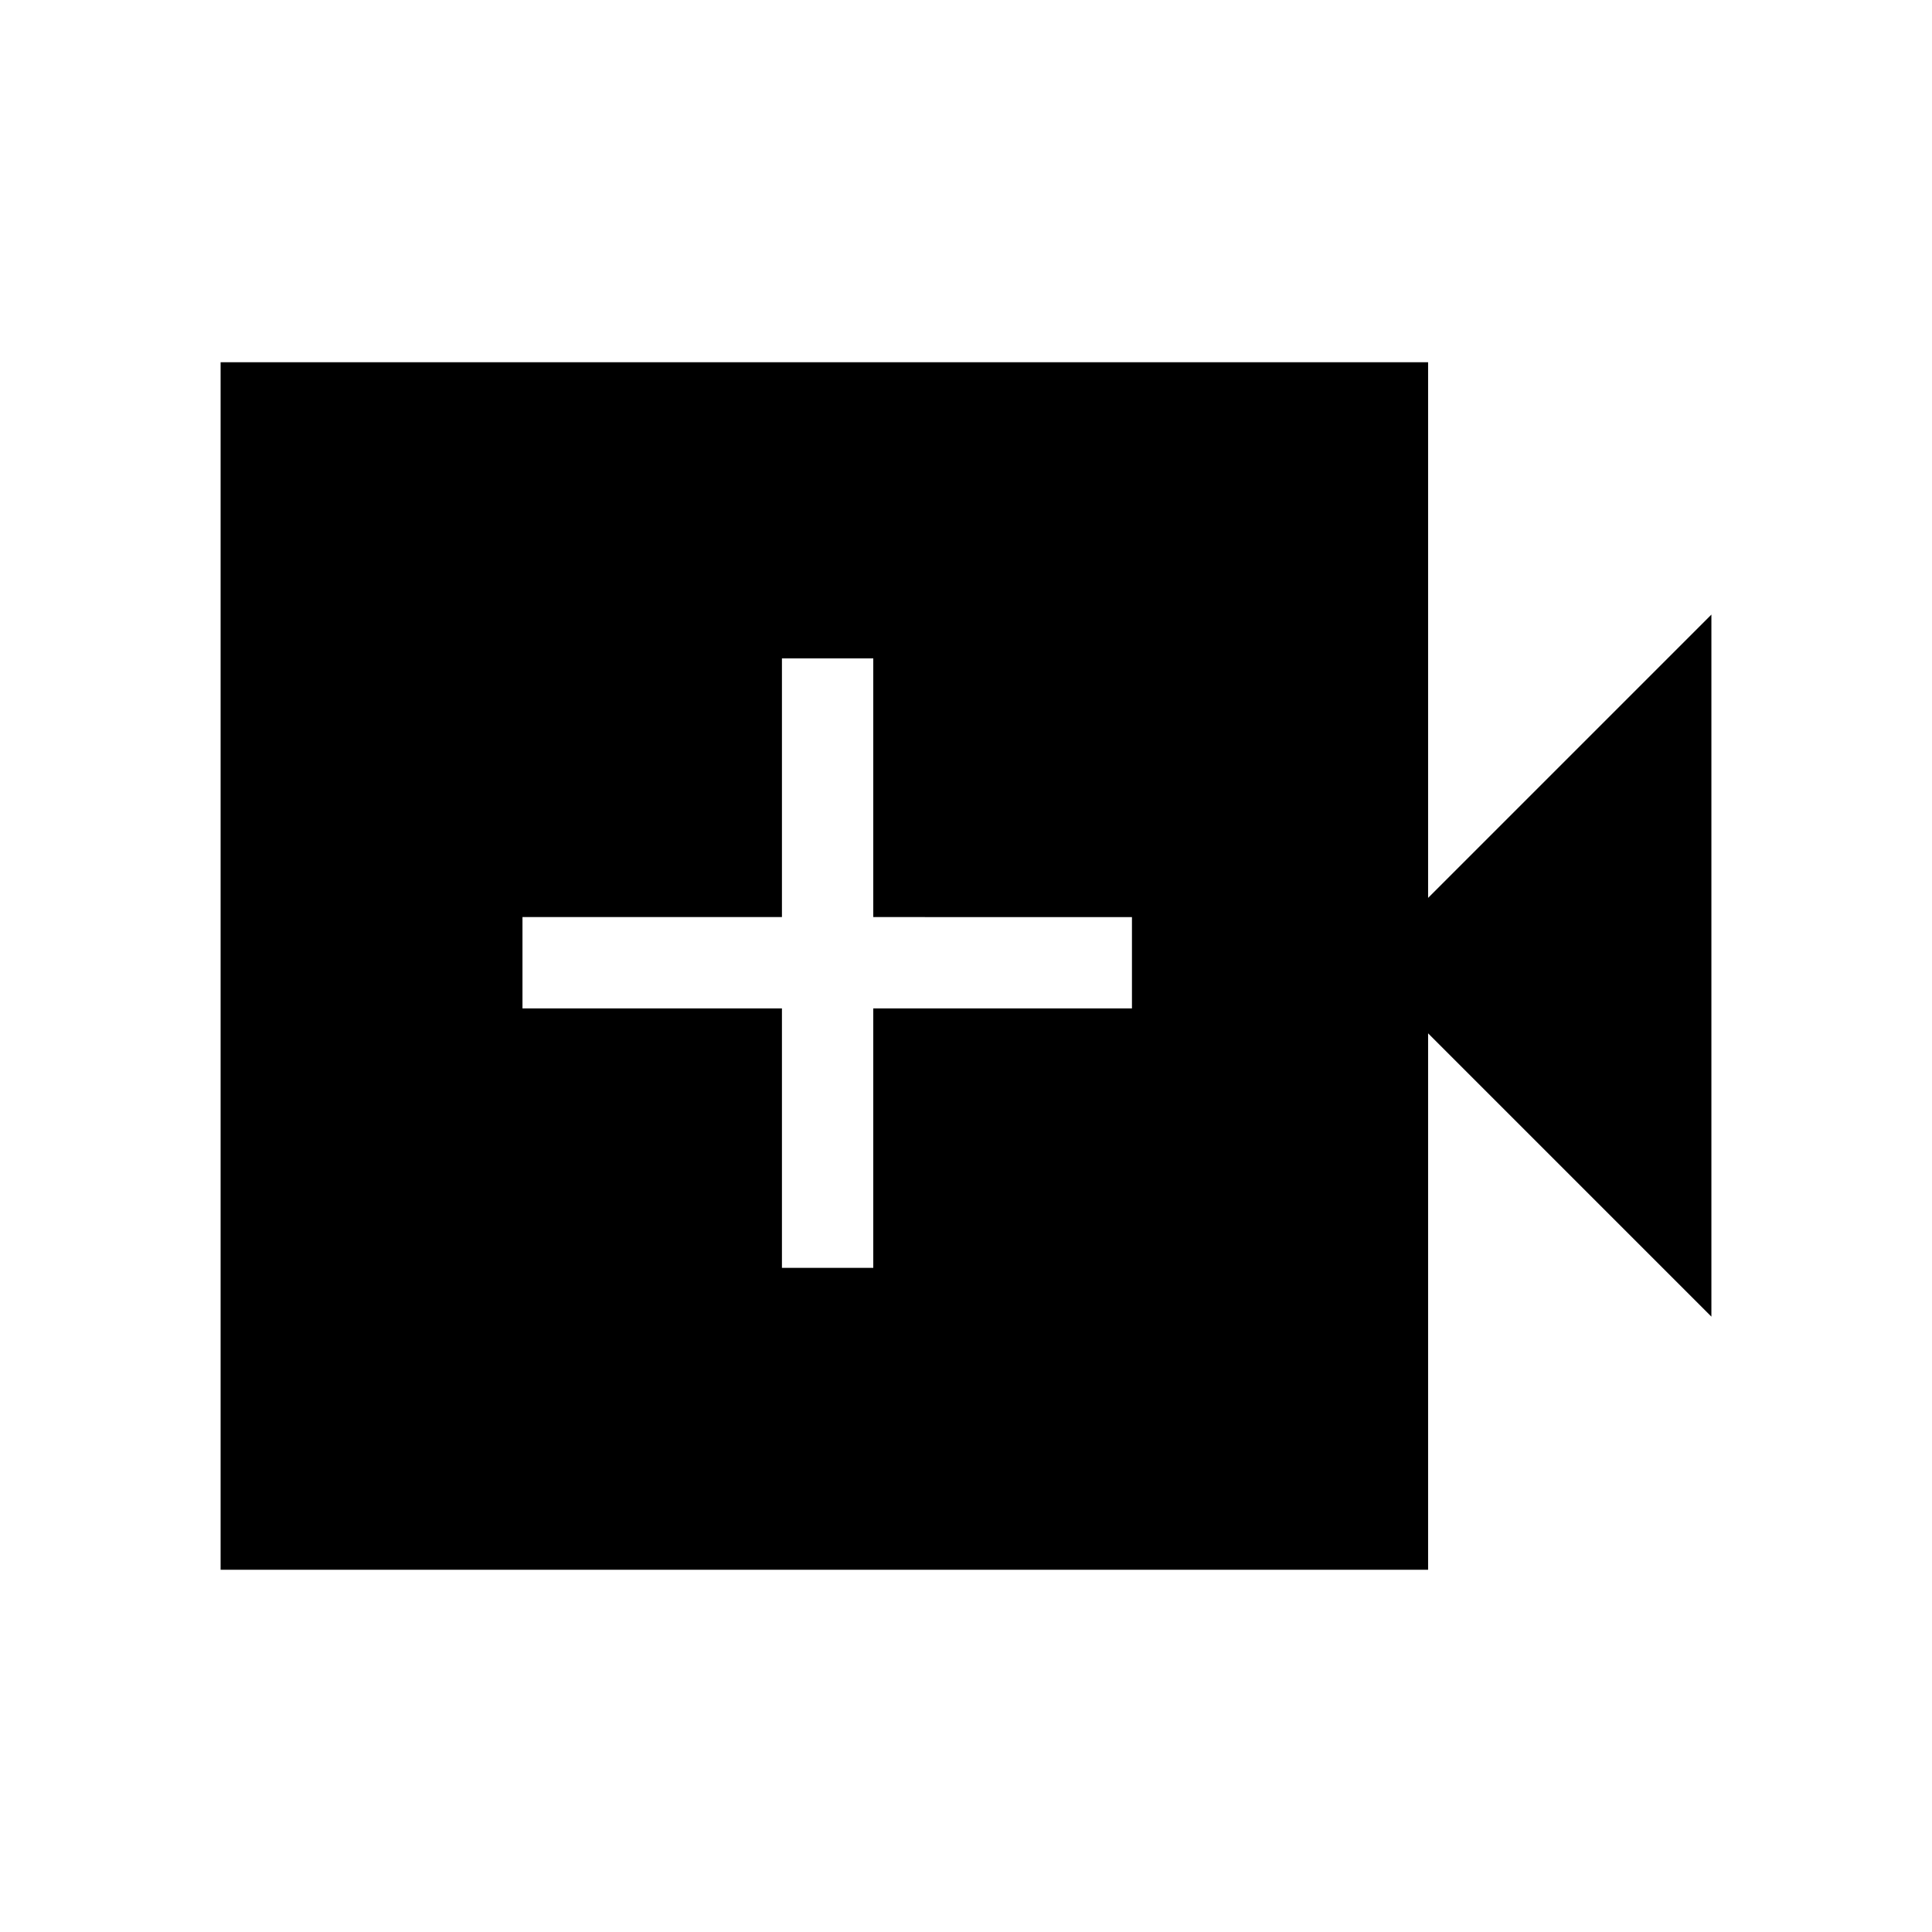<svg xmlns="http://www.w3.org/2000/svg" width="48" height="48" viewBox="0 96 960 960"><path d="M388.54 725.999h45.383V597.076h128.538v-45.383H433.923V423.155H388.54v128.538H259.617v45.383H388.54v128.923Zm-278.922 150V276.001h599.997v266.154l140.767-140.768v348.842L709.615 609.461v266.538H109.618Z"/></svg>
